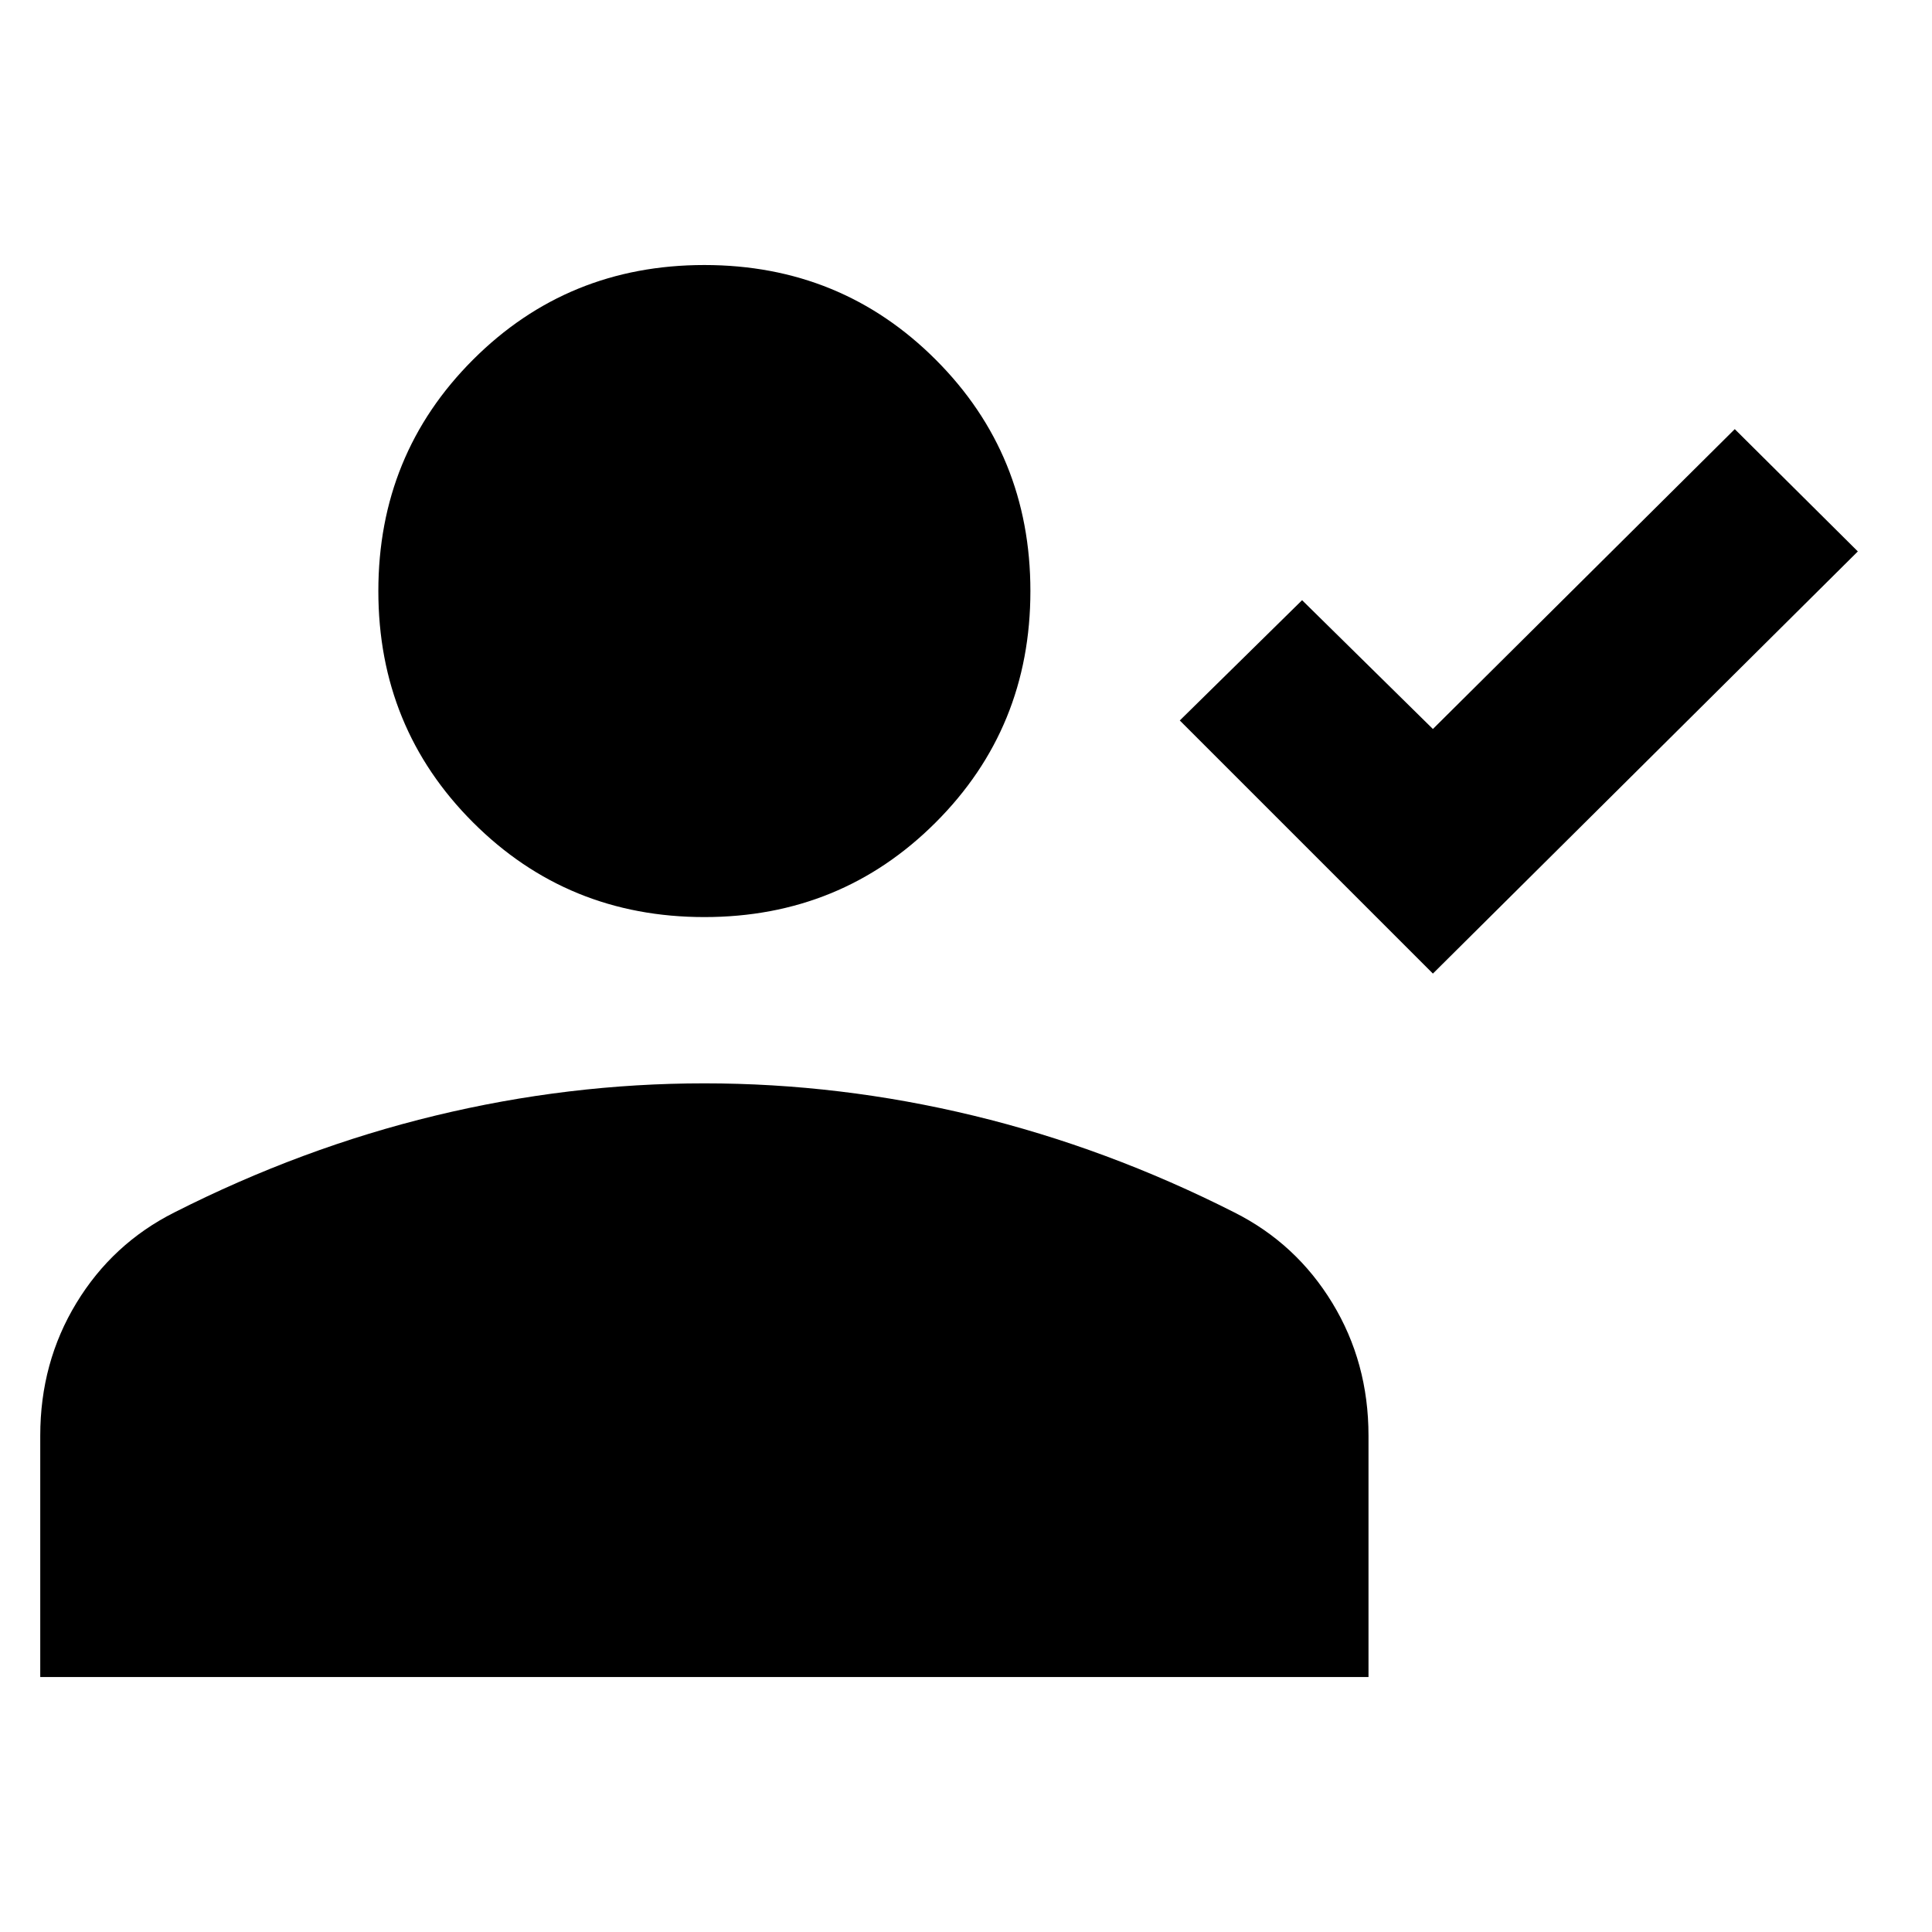 <svg xmlns="http://www.w3.org/2000/svg" height="24" viewBox="0 -960 960 960" width="24"><path d="M712-476.23 586.23-602 647-661.77l65 64 150-149L923.15-686 712-476.23Zm-362-28.08q-67.92 0-114.96-47.04Q188-598.38 188-666.31q0-67.92 47.04-114.96 47.04-47.04 114.96-47.04 67.92 0 114.96 47.04Q512-734.23 512-666.31q0 67.93-47.04 114.96-47.04 47.04-114.96 47.04ZM20-126.69v-119.93q0-36.38 17.96-65.92t48.66-45q63.3-32.07 129.65-48.11 66.35-16.04 133.73-16.04t133.73 16.04q66.35 16.04 129.65 48.11 30.7 15.46 48.66 45Q680-283 680-246.62v119.93H20Z"/></svg>